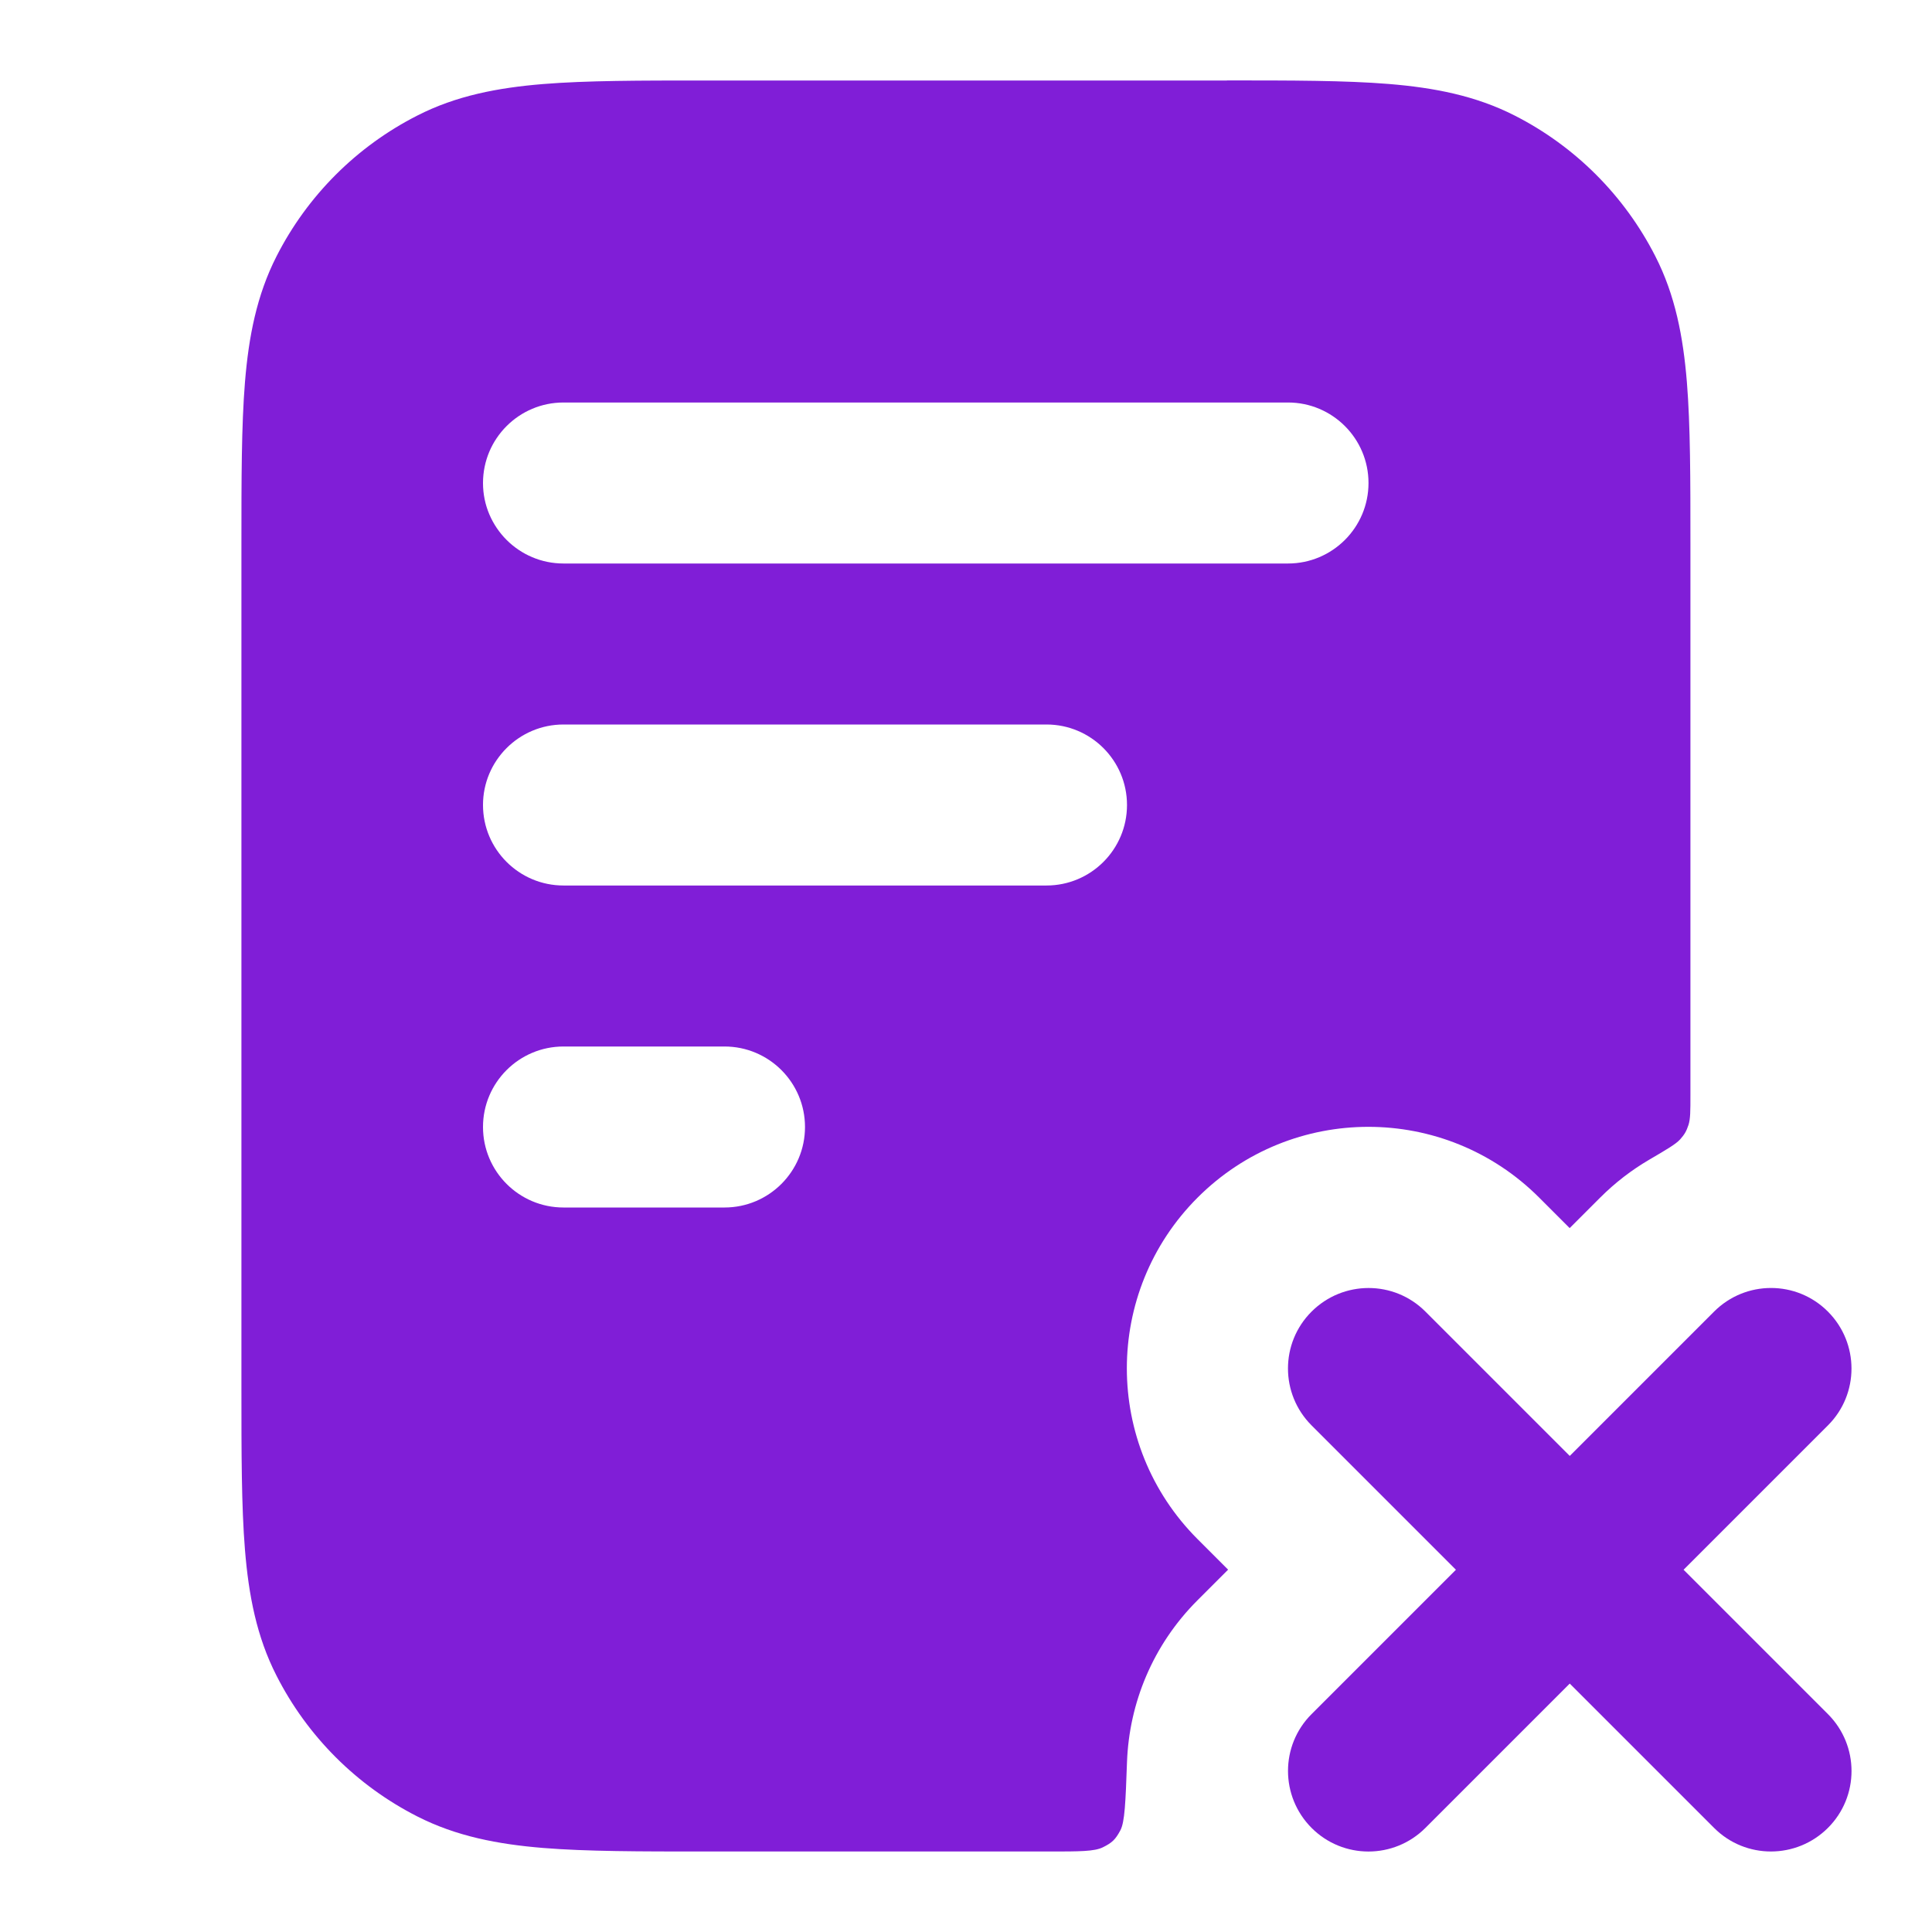 <svg fill="none" height="24" viewBox="0 0 24 24" width="24" xmlns="http://www.w3.org/2000/svg"><g fill="#801ed7"><path clip-rule="evenodd" d="m15.241 1h-6.483c-.805-0-1.469-0-2.011.044-.562.046-1.079.144-1.564.392-.753.383-1.365.995-1.748 1.748-.247.485-.346 1.002-.392 1.564-.044.541-.044 1.206-.044 2.011v10.483c-0.0.805-0 1.469.044 2.01.046.562.144 1.079.392 1.564.383.753.995 1.365 1.748 1.748.485.247 1.002.346 1.564.392.541.044 1.206.044 2.01.044h4.282c.371 0 .556 0 .661-.052.115-.057.156-.096.217-.21.056-.103.065-.352.083-.85.027-.73.319-1.453.877-2.01l.379-.379-.379-.379c-1.172-1.172-1.172-3.071 0-4.243s3.071-1.172 4.243 0l.379.379.379-.379c.186-.186.391-.343.608-.47.222-.13.333-.195.386-.254.055-.062.077-.101.103-.179.024-.075.024-.173.024-.371v-6.846c0-.805 0-1.469-.044-2.01-.046-.562-.144-1.079-.392-1.564-.384-.753-.995-1.365-1.748-1.748-.485-.247-1.002-.346-1.564-.392-.541-.044-1.206-.044-2.01-.044zm-8.241 4c-.552 0-1 .448-1 1 0 .552.448 1 1 1h9c.552 0 1-.448 1-1 0-.552-.448-1-1-1zm-1 5c0-.552.448-1 1-1h6c.552 0 1 .448 1 1 0 .552-.448 1-1 1h-6c-.552 0-1-.448-1-1zm0 4c0-.552.448-1 1-1h2c.552 0 1 .448 1 1s-.448 1-1 1h-2c-.552 0-1-.448-1-1z" fill-rule="evenodd"/><path d="m16.293 17.707c-.391-.391-.391-1.024 0-1.414s1.024-.391 1.414 0l1.793 1.793 1.793-1.793c.391-.391 1.024-.391 1.414 0s.391 1.024 0 1.414l-1.793 1.793 1.793 1.793c.391.391.391 1.024 0 1.414s-1.024.391-1.414 0l-1.793-1.793-1.793 1.793c-.391.391-1.024.391-1.414 0s-.391-1.024 0-1.414l1.793-1.793z"/></g></svg>